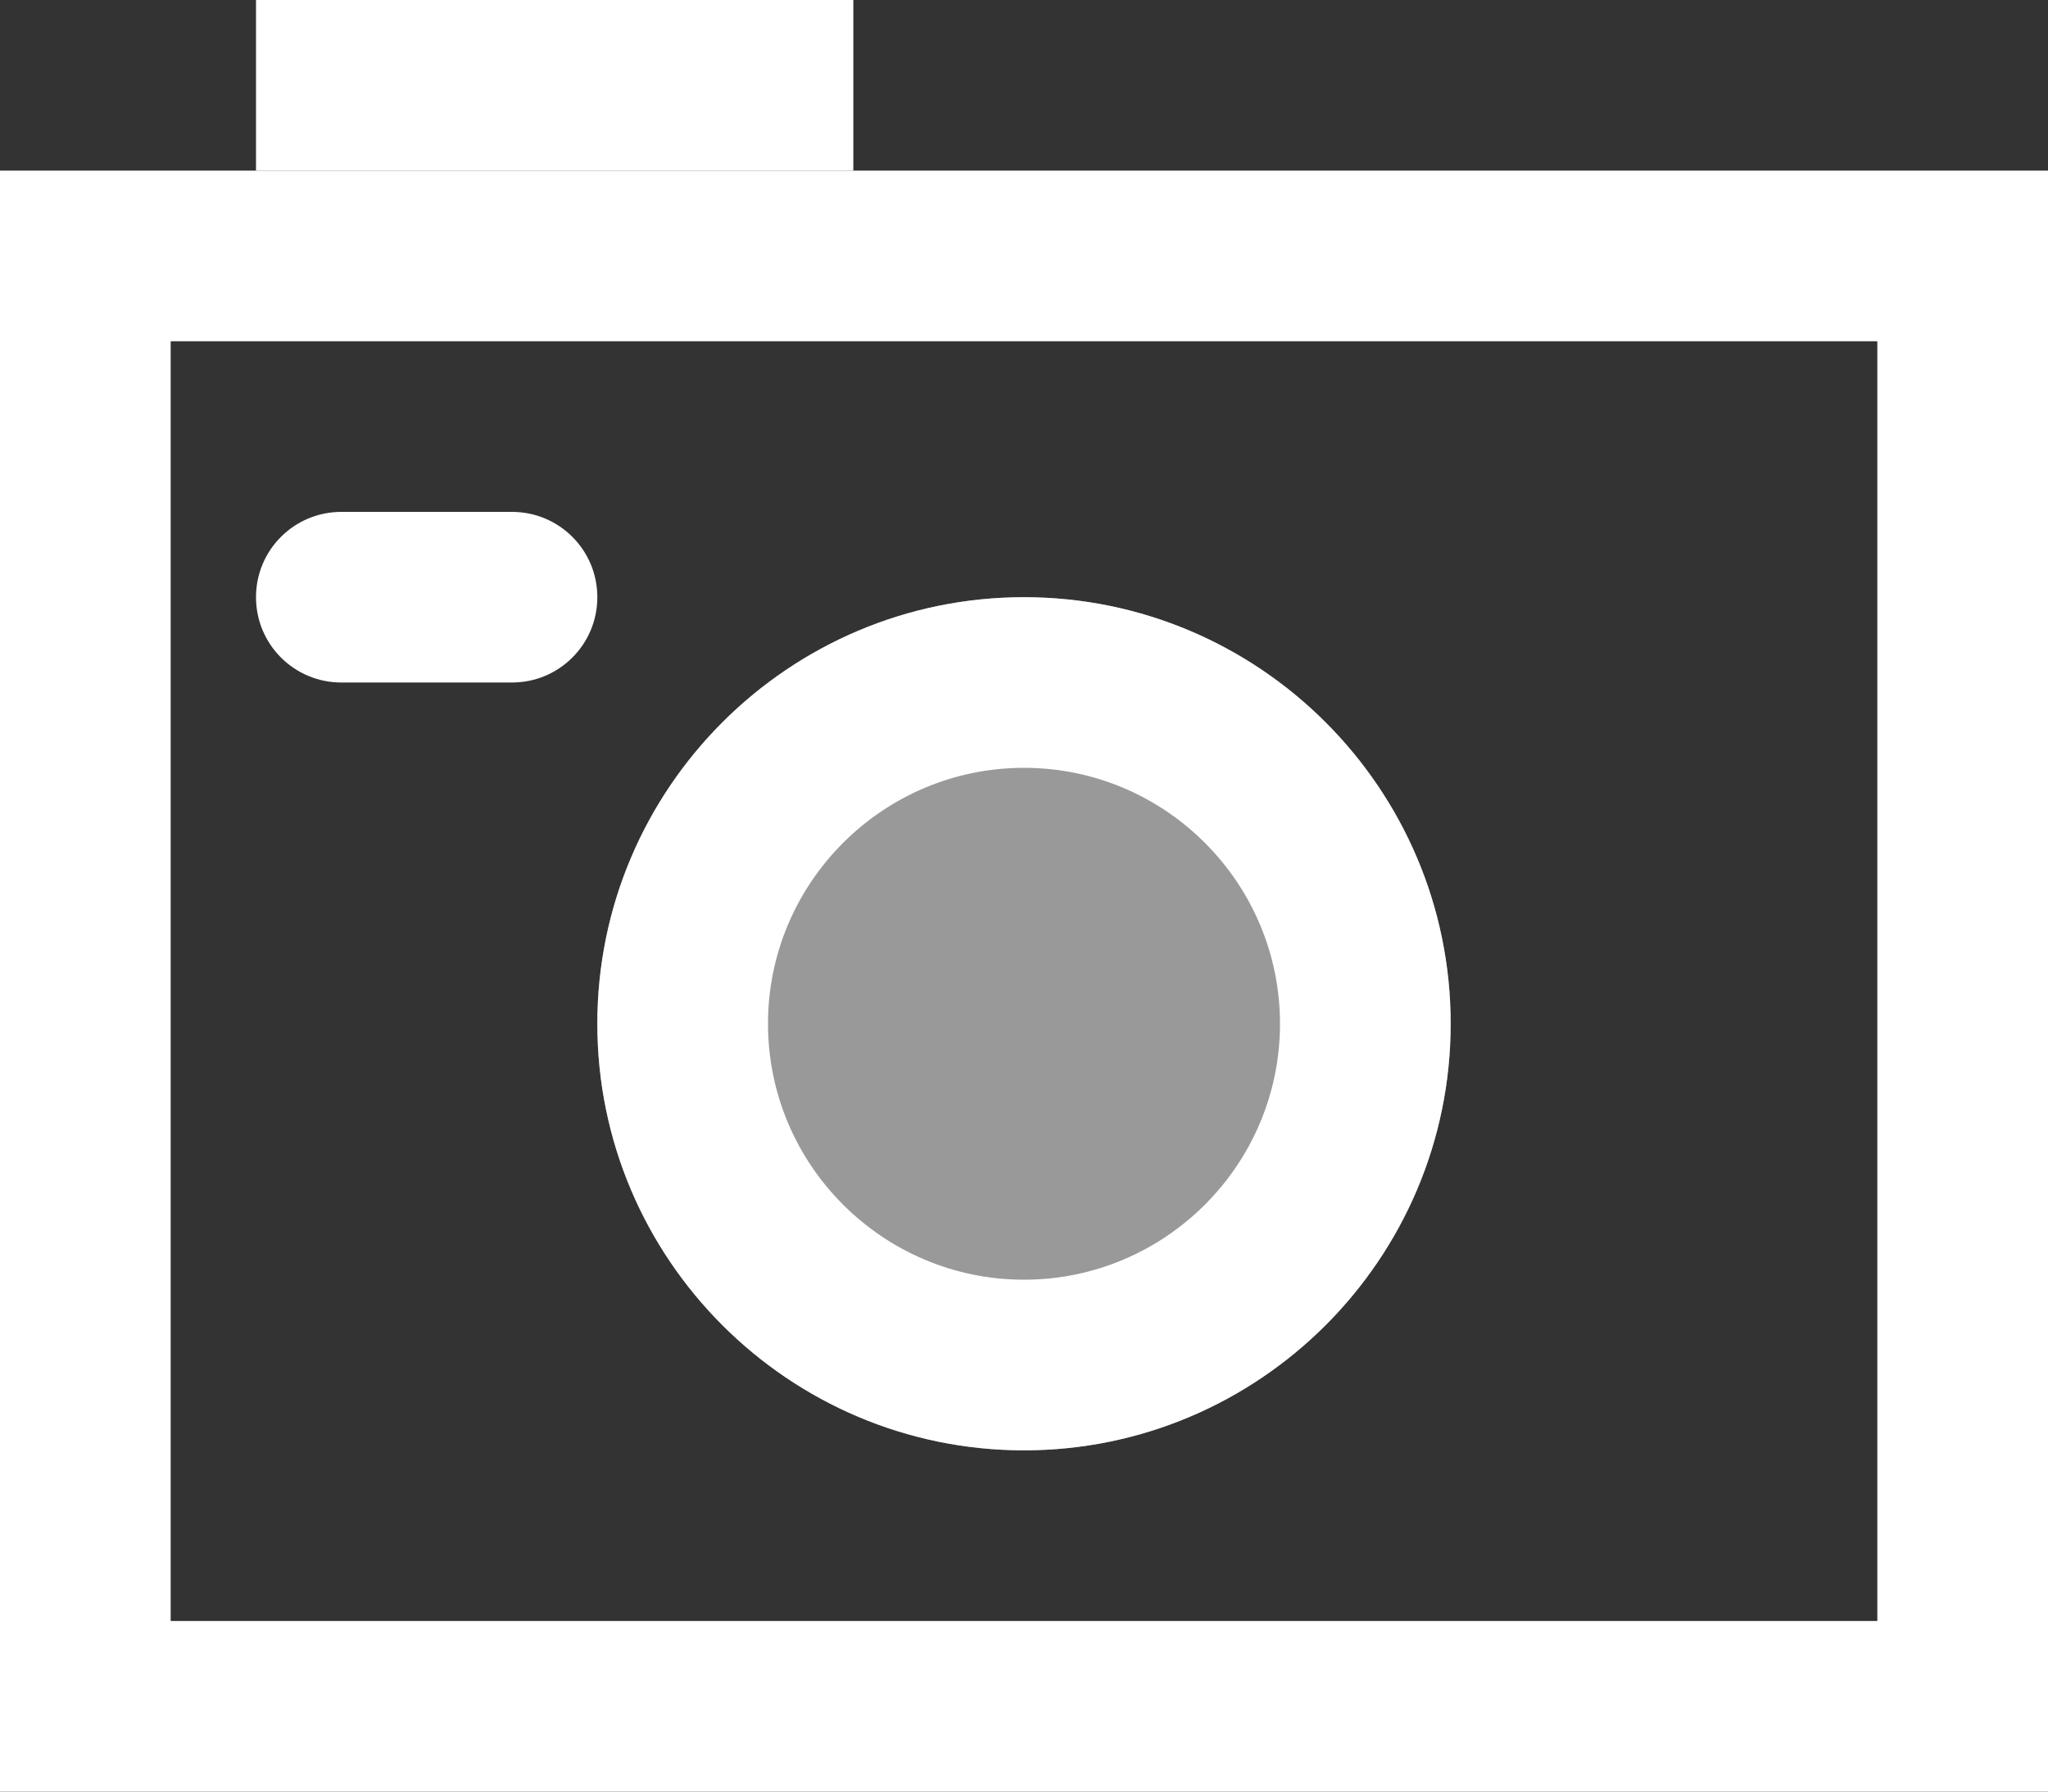 <svg xmlns="http://www.w3.org/2000/svg" width="24" height="21" viewBox="0 0 24 21"><rect x="0" y="0" width="24" height="21" fill="#333333" stroke="none"/><g fill="#FFF" fill-rule="evenodd"><path fill-rule="nonzero" d="M24,2 L0,2 L0,21 C0.897,21 1.897,21 3,21 L21,21 C22.103,21 23.103,21 24,21 L24,5 C24,3.897 24,2.897 24,2 Z M22,19 L2,19 L2,4 L22,4 L22,19 Z"/><rect width="7" height="2" x="3"/><path fill-rule="nonzero" d="M6 6L4 6C3.447 6 3 6.447 3 7 3 7.553 3.447 8 4 8L6 8C6.553 8 7 7.553 7 7 7 6.447 6.553 6 6 6zM12 7C9.243 7 7 9.243 7 12 7 14.757 9.243 17 12 17 14.757 17 17 14.757 17 12 17 9.243 14.757 7 12 7zM12 15C10.346 15 9 13.654 9 12 9 10.346 10.346 9 12 9 13.654 9 15 10.346 15 12 15 13.654 13.654 15 12 15z"/><path fill-rule="nonzero" d="M12,7 C9.243,7 7,9.243 7,12 C7,14.757 9.243,17 12,17 C14.757,17 17,14.757 17,12 C17,9.243 14.757,7 12,7 Z" opacity=".5"/></g></svg>
